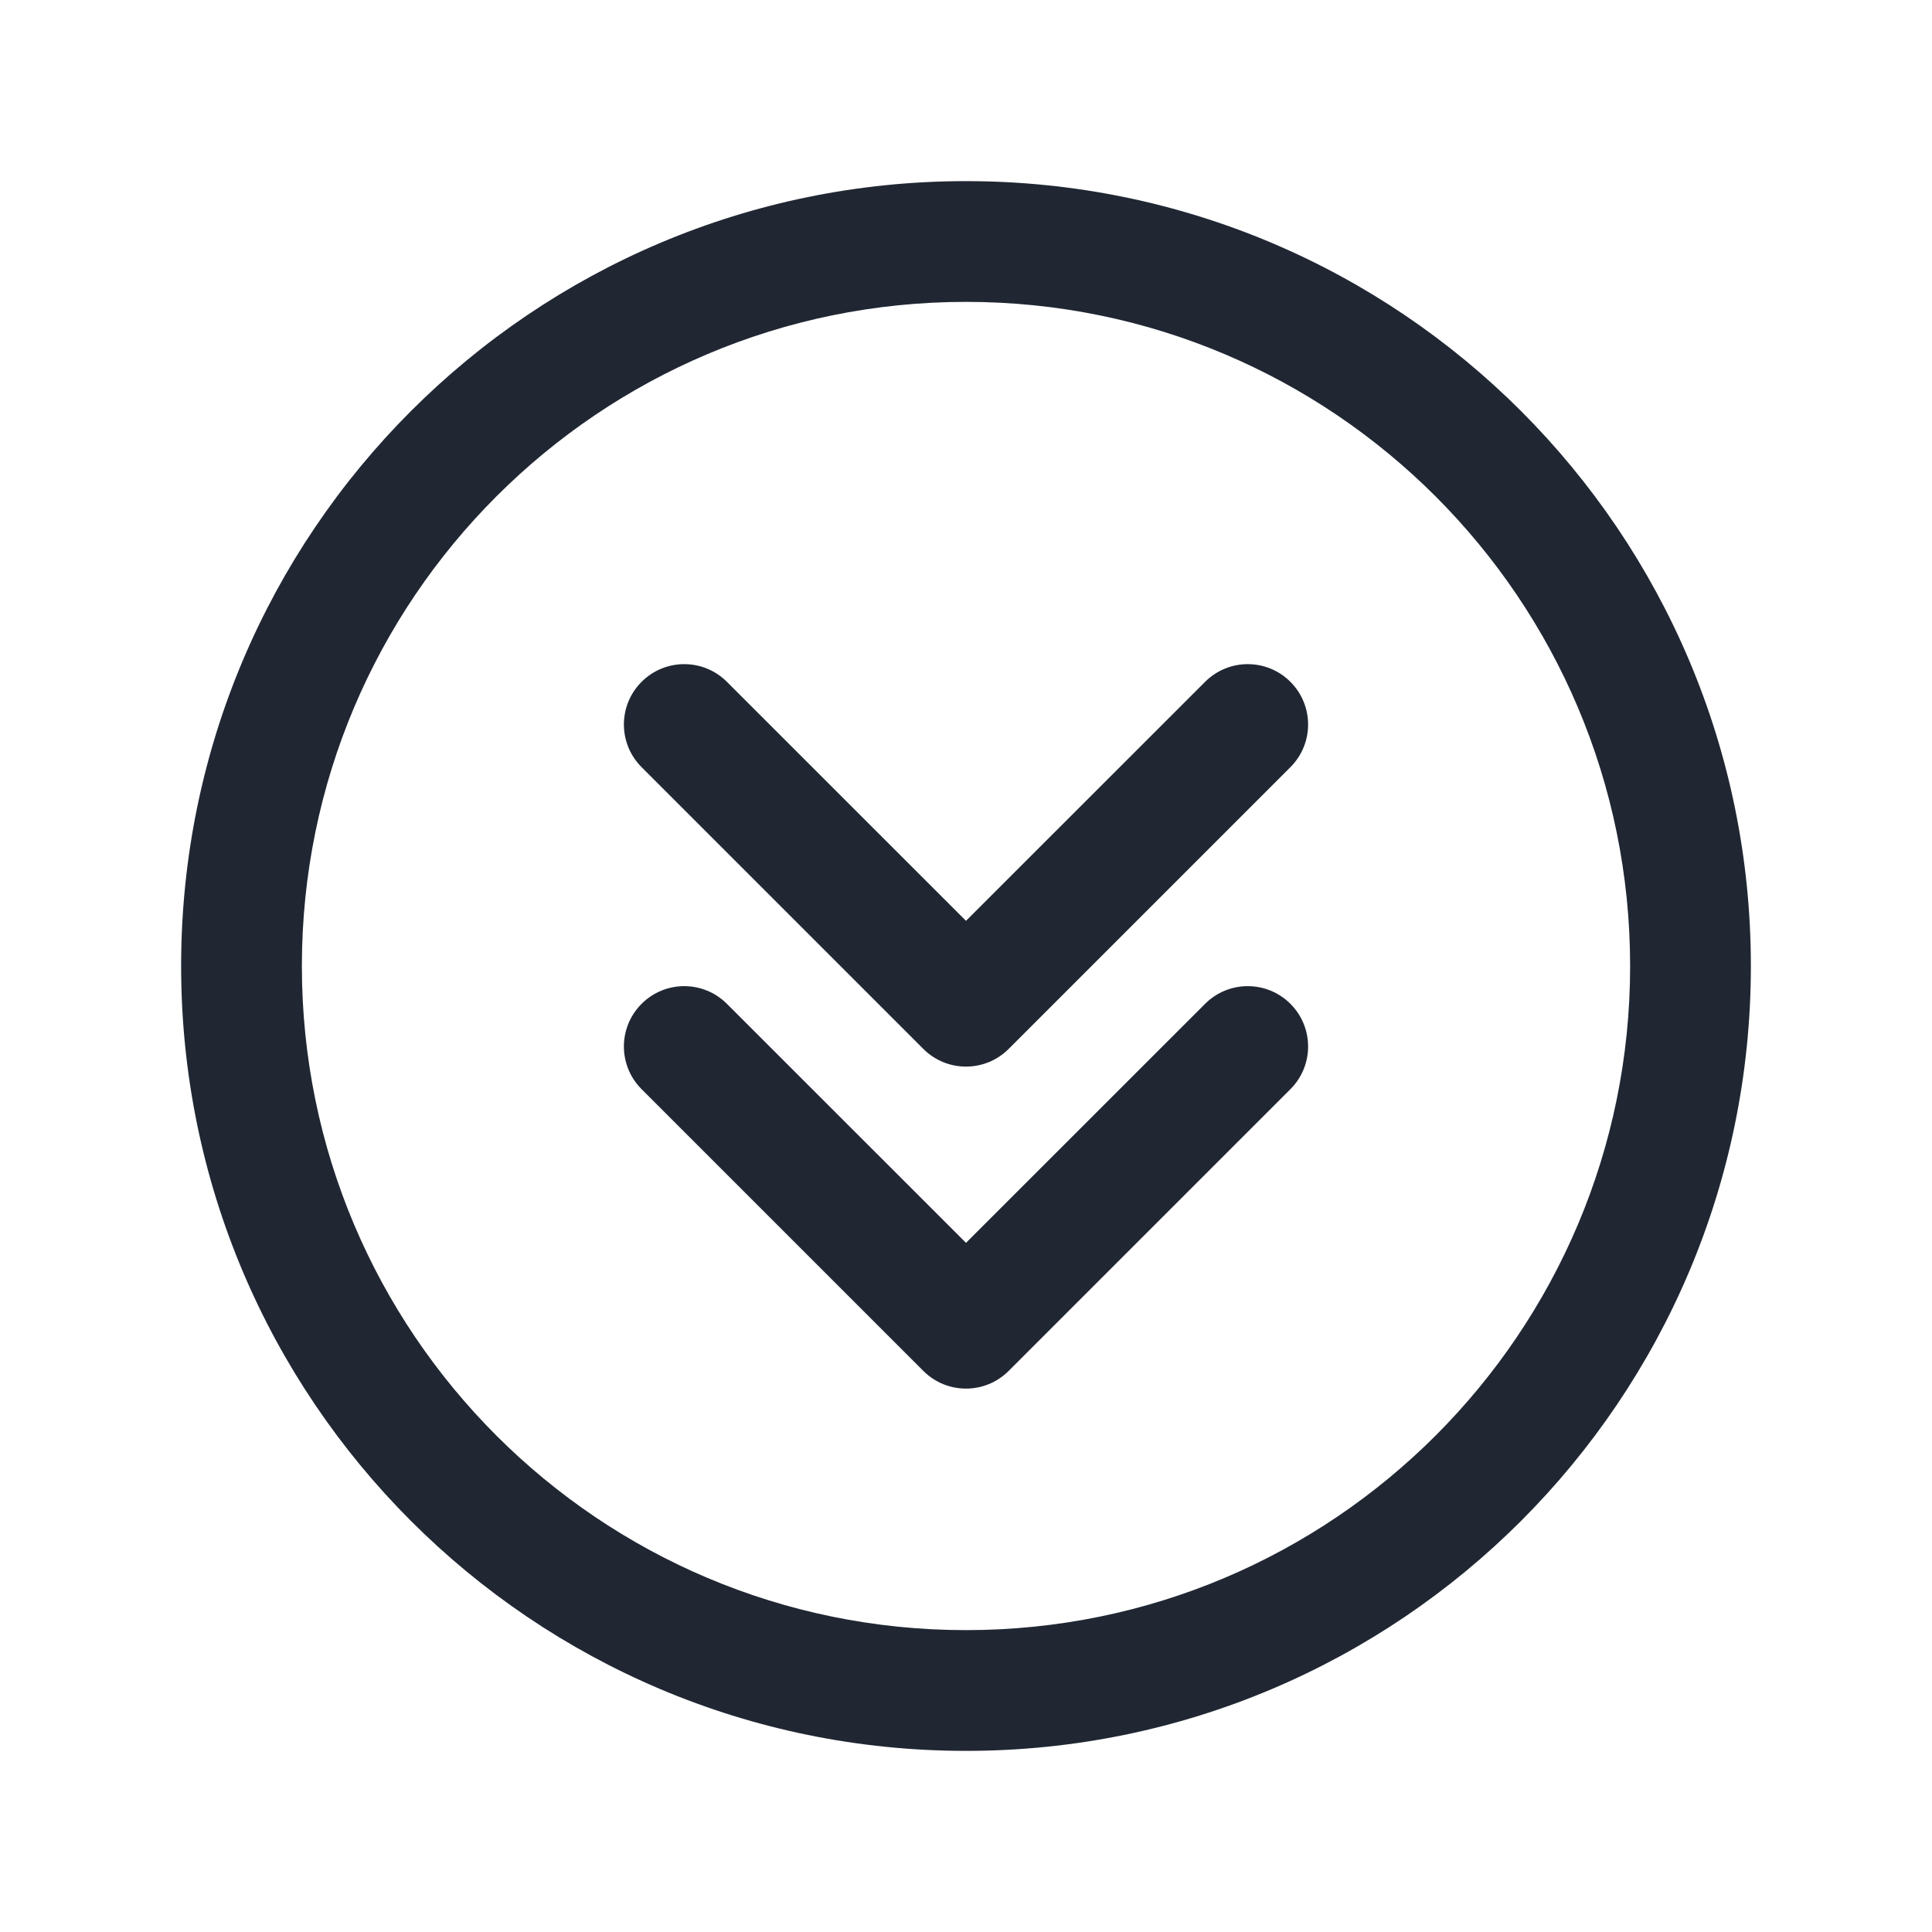 <svg width="24" height="24" viewBox="0 0 24 24" fill="none" xmlns="http://www.w3.org/2000/svg">
<path fill-rule="evenodd" clip-rule="evenodd" d="M12 3.75C7.444 3.75 3.75 7.444 3.75 12C3.75 16.556 7.444 20.25 12 20.25C16.556 20.25 20.25 16.556 20.25 12C20.25 7.444 16.556 3.75 12 3.75ZM2.25 12C2.25 6.615 6.615 2.25 12 2.25C17.385 2.25 21.75 6.615 21.75 12C21.75 17.385 17.385 21.75 12 21.75C6.615 21.75 2.25 17.385 2.25 12ZM12.53 13.03L16.03 9.53C16.323 9.237 16.323 8.763 16.03 8.47C15.737 8.177 15.263 8.177 14.97 8.47L12 11.439L9.03 8.47C8.737 8.177 8.263 8.177 7.97 8.47C7.677 8.763 7.677 9.237 7.97 9.53L11.47 13.03C11.763 13.323 12.237 13.323 12.53 13.03ZM16.03 13.53L12.53 17.03C12.237 17.323 11.763 17.323 11.47 17.03L7.97 13.53C7.677 13.237 7.677 12.763 7.97 12.47C8.263 12.177 8.737 12.177 9.03 12.47L12 15.439L14.97 12.47C15.263 12.177 15.737 12.177 16.03 12.47C16.323 12.763 16.323 13.237 16.03 13.53Z" fill="#202733"/>
</svg>
